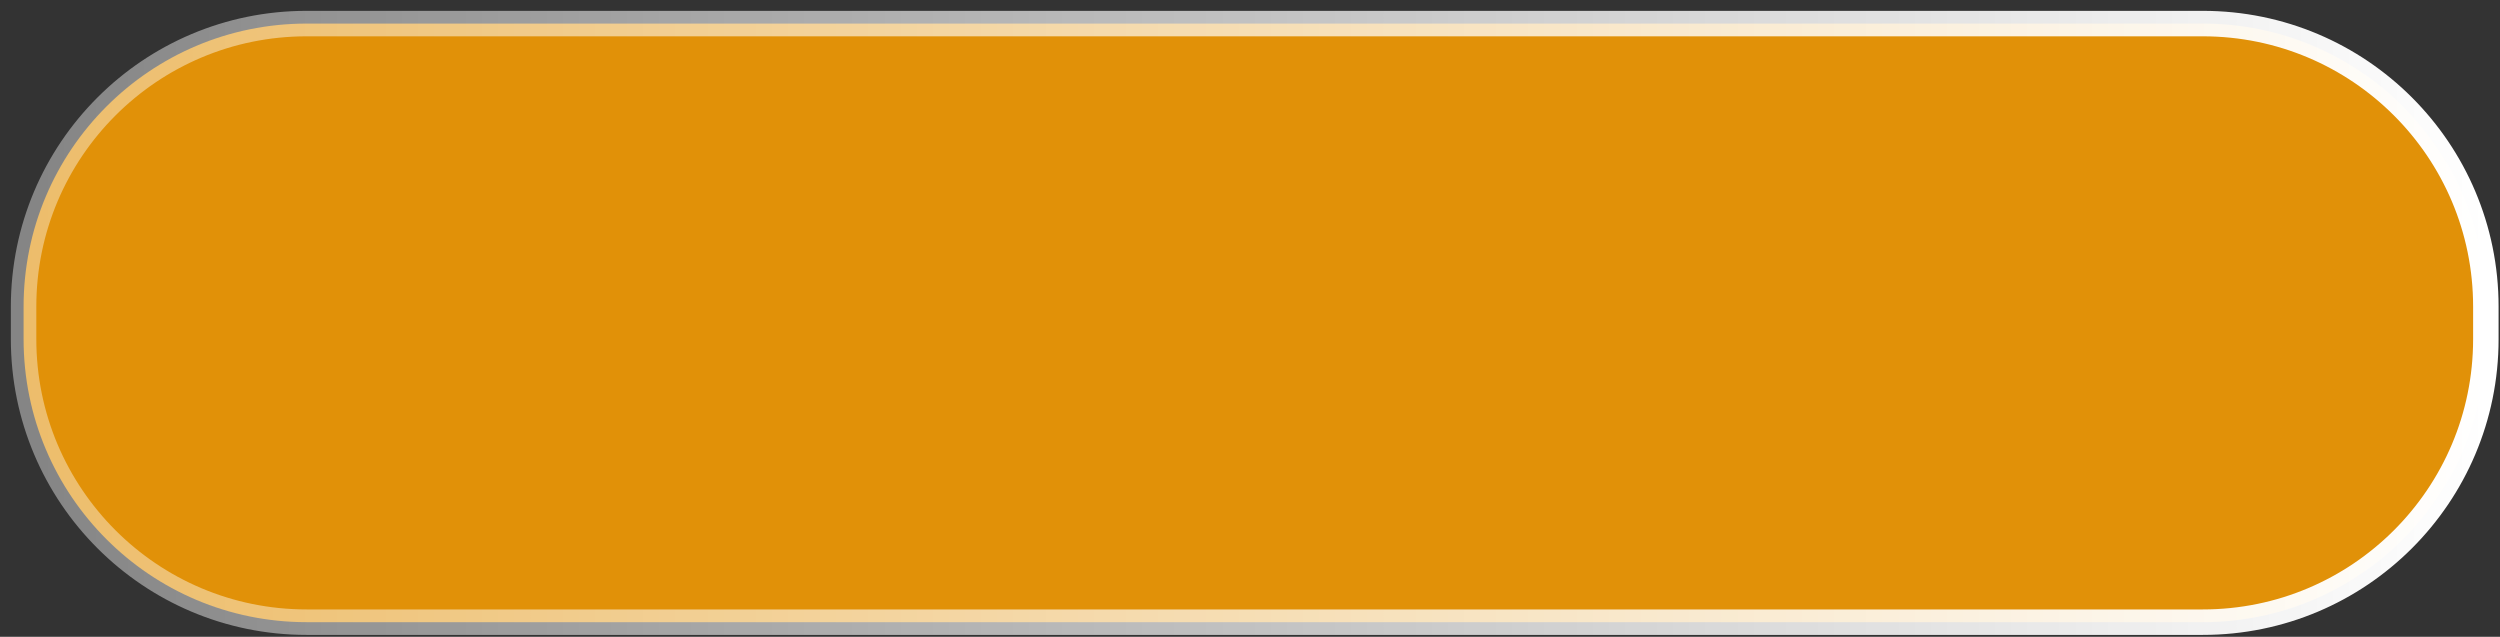 <svg width="212" height="54" viewBox="0 0 212 54" fill="none" xmlns="http://www.w3.org/2000/svg">
<rect x="0" y="0" width="212" height="54" fill="#333333" stroke="none"/>
<path d="M186.8 2H26C12.745 2 2 12.745 2 26V28.76C2 42.015 12.745 52.76 26 52.76H186.8C200.055 52.76 210.8 42.015 210.8 28.76V26C210.8 12.745 200.055 2 186.8 2Z" fill="#FFA100" fill-opacity="0.85" stroke="url(#paint0_linear_5_68)" stroke-width="2.16"/>
<defs>
<linearGradient id="paint0_linear_5_68" x1="2" y1="27.38" x2="210.8" y2="27.38" gradientUnits="userSpaceOnUse">
<stop stop-color="white" stop-opacity="0.4"/>
<stop offset="1" stop-color="white"/>
</linearGradient>
</defs>
</svg>
